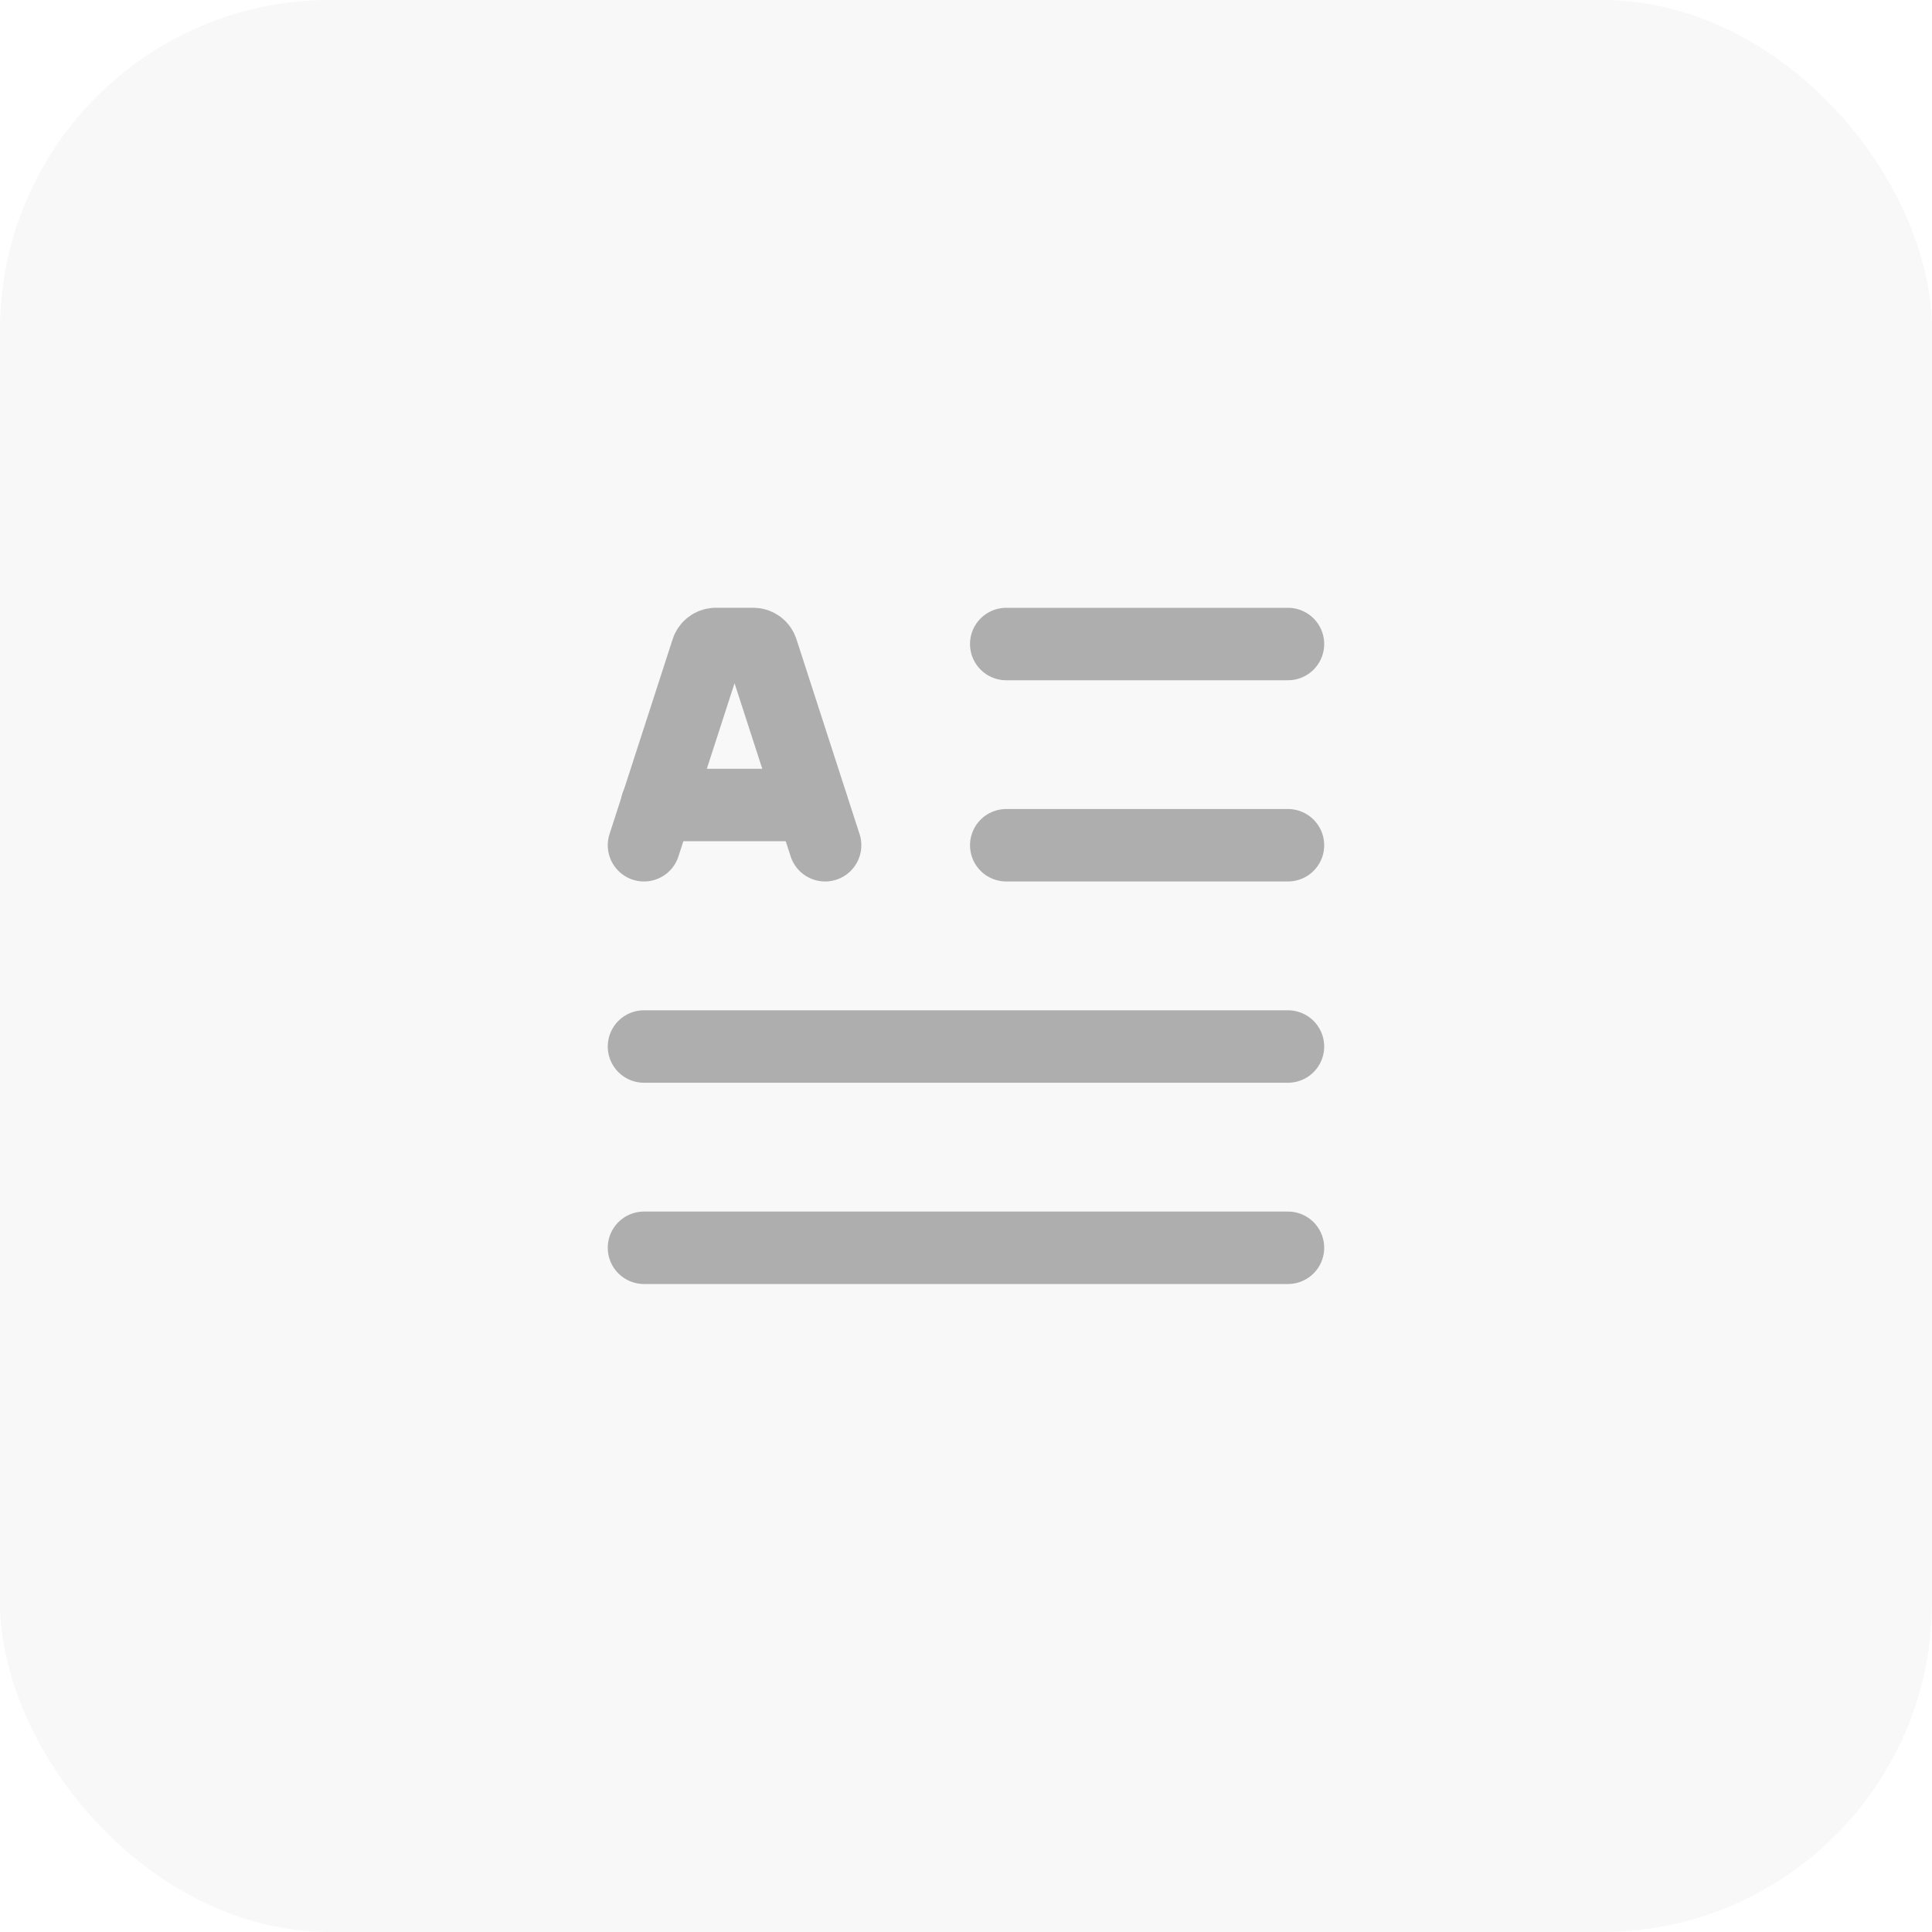 <svg width="40" height="40" viewBox="0 0 40 40" fill="none" xmlns="http://www.w3.org/2000/svg">
<rect opacity="0.2" width="40" height="40" rx="6.83" fill="#DEDEDE"/>
<path d="M13.598 16.667H16.808" stroke="#AEAEAE" stroke-width="1.5" stroke-linecap="round" stroke-linejoin="round"/>
<path d="M13.333 21.667H26.666" stroke="#AEAEAE" stroke-width="1.5" stroke-linecap="round" stroke-linejoin="round"/>
<path d="M13.333 25.834H26.666" stroke="#AEAEAE" stroke-width="1.5" stroke-linecap="round" stroke-linejoin="round"/>
<path d="M20.833 13.334H26.666" stroke="#AEAEAE" stroke-width="1.5" stroke-linecap="round" stroke-linejoin="round"/>
<path d="M20.833 17.5H26.666" stroke="#AEAEAE" stroke-width="1.5" stroke-linecap="round" stroke-linejoin="round"/>
<path d="M17.083 17.5L15.778 13.471C15.755 13.391 15.684 13.336 15.601 13.333H14.815C14.732 13.336 14.661 13.391 14.638 13.471L13.333 17.5" stroke="#AEAEAE" stroke-width="1.5" stroke-linecap="round" stroke-linejoin="round"/>
</svg>
